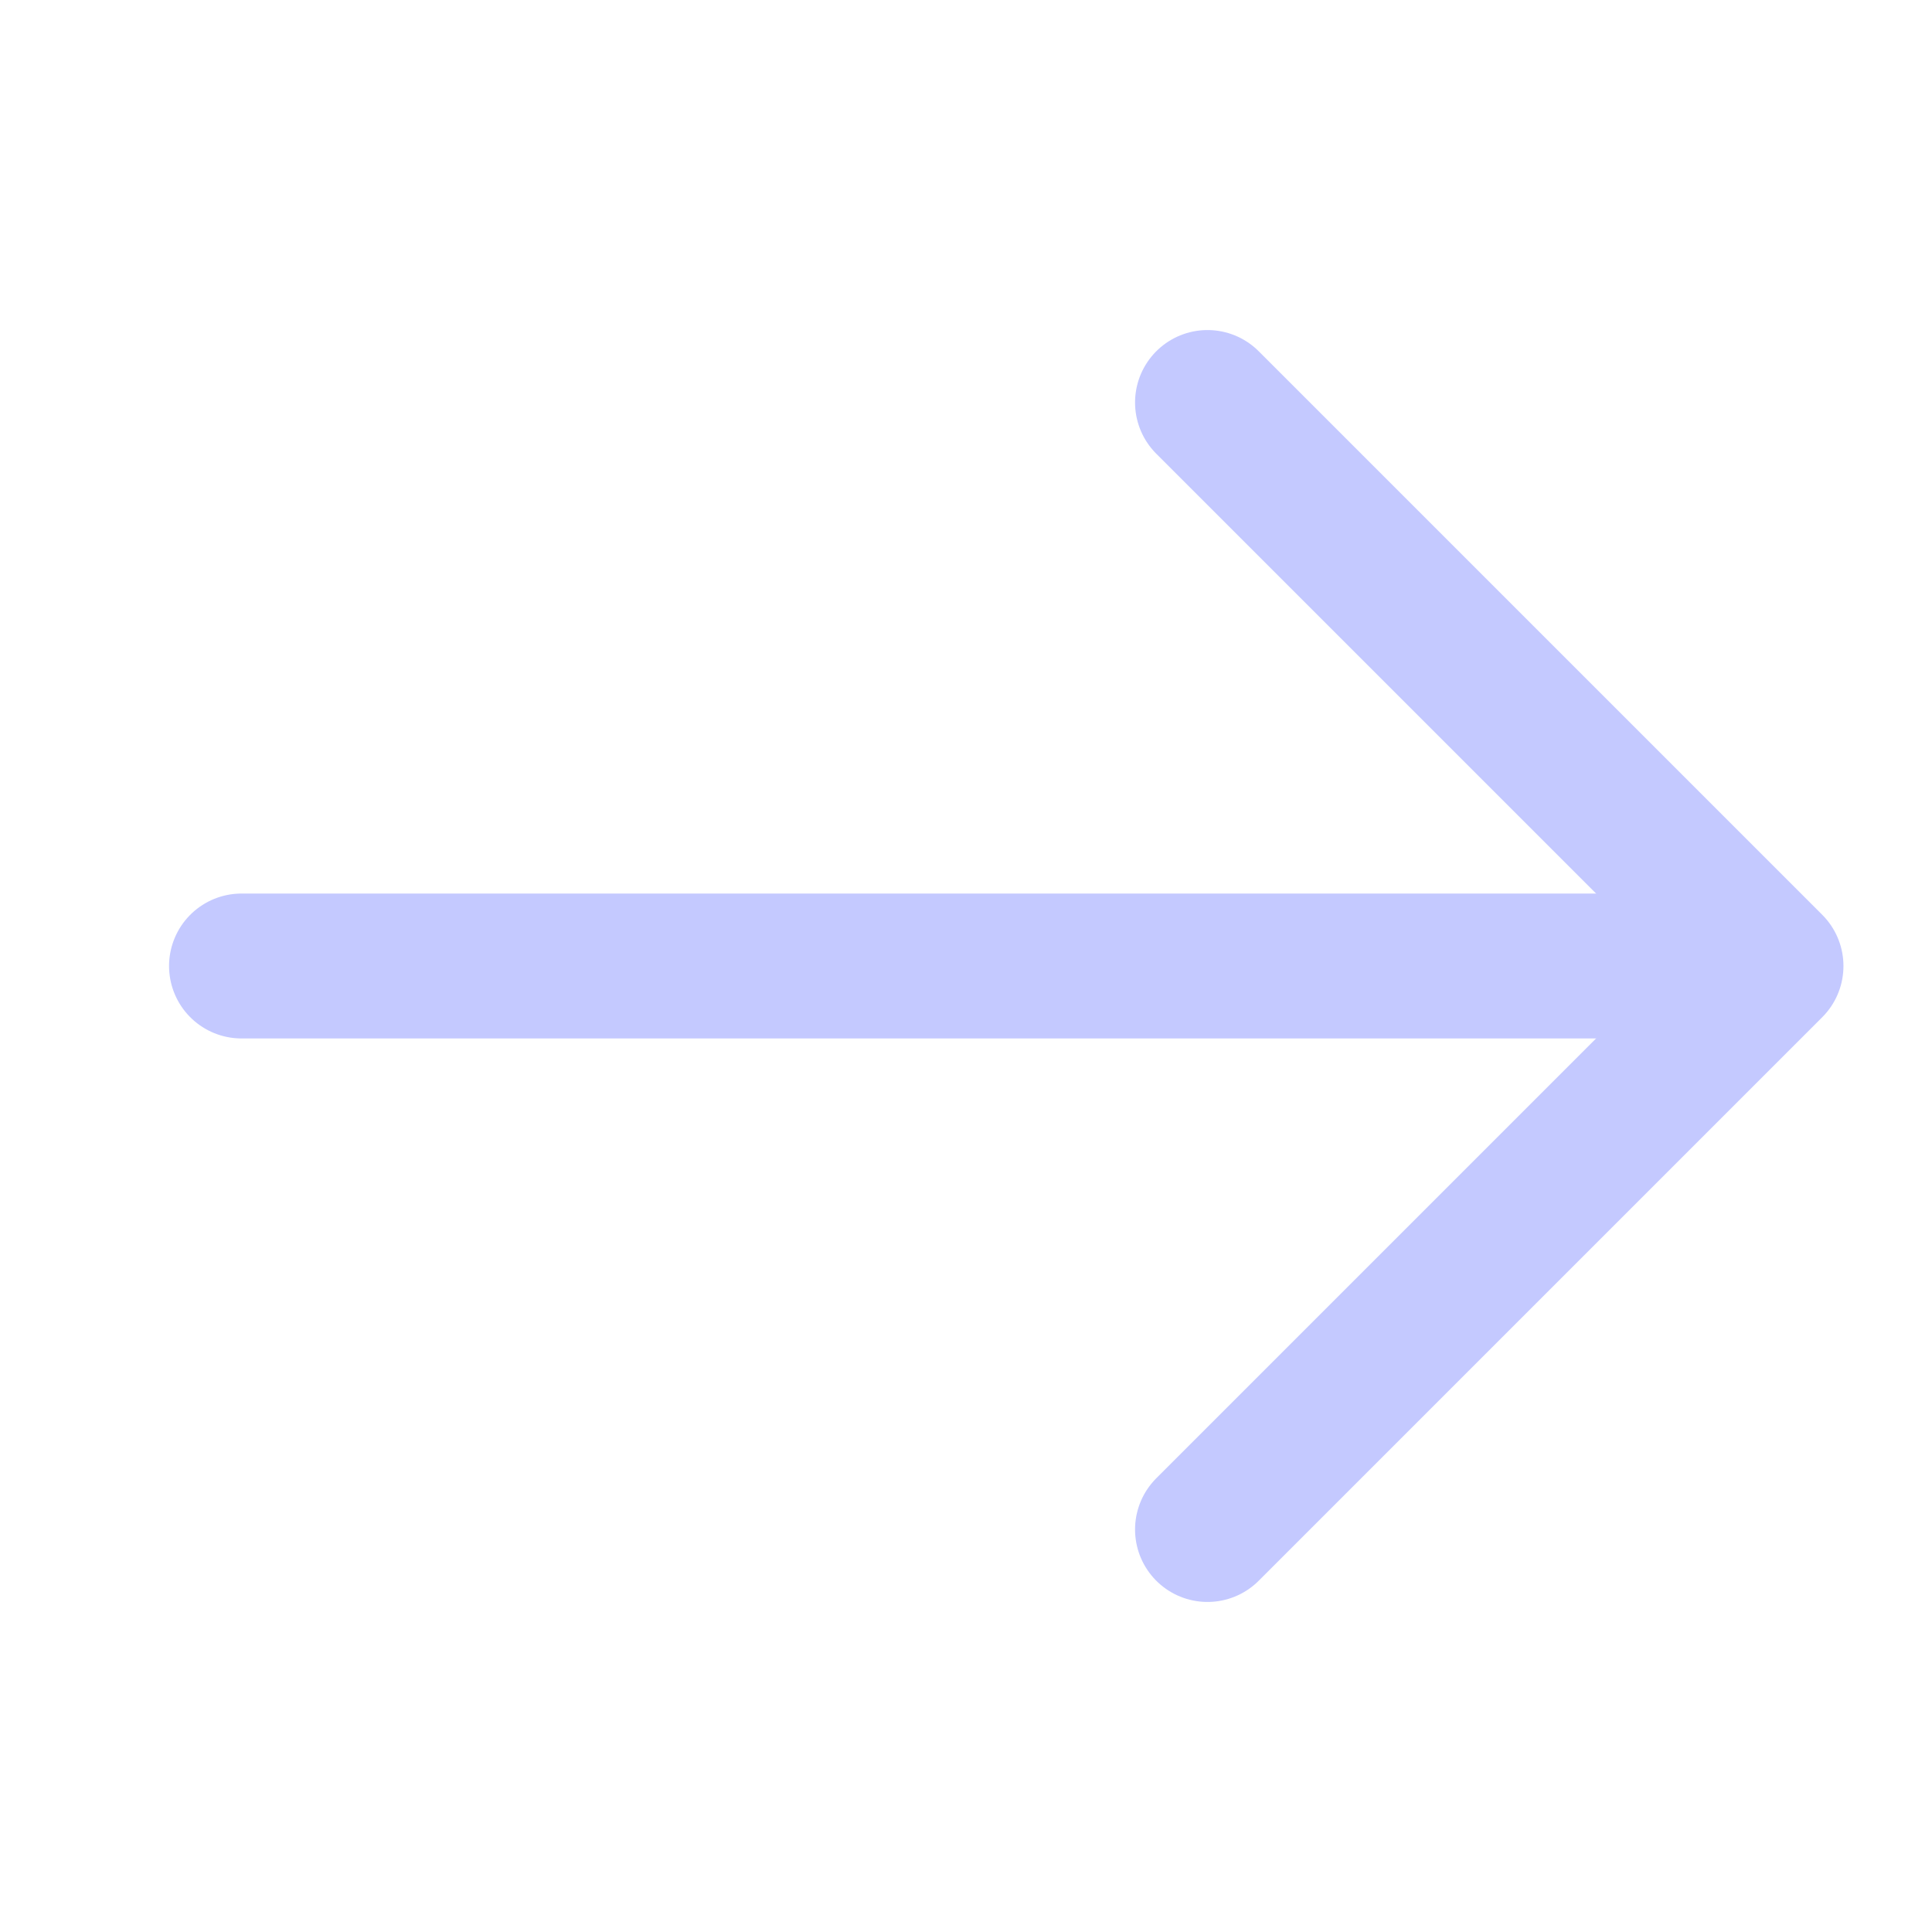 <svg xmlns="http://www.w3.org/2000/svg" width="24" height="24" viewBox="0 0 24 24" fill="none" stroke="#c4c9ff" stroke-width="1.8" stroke-linecap="round" stroke-linejoin="round">
  <path d="M15 5l7 7-7 7" />
  <path d="M20 12H3" />
</svg>
